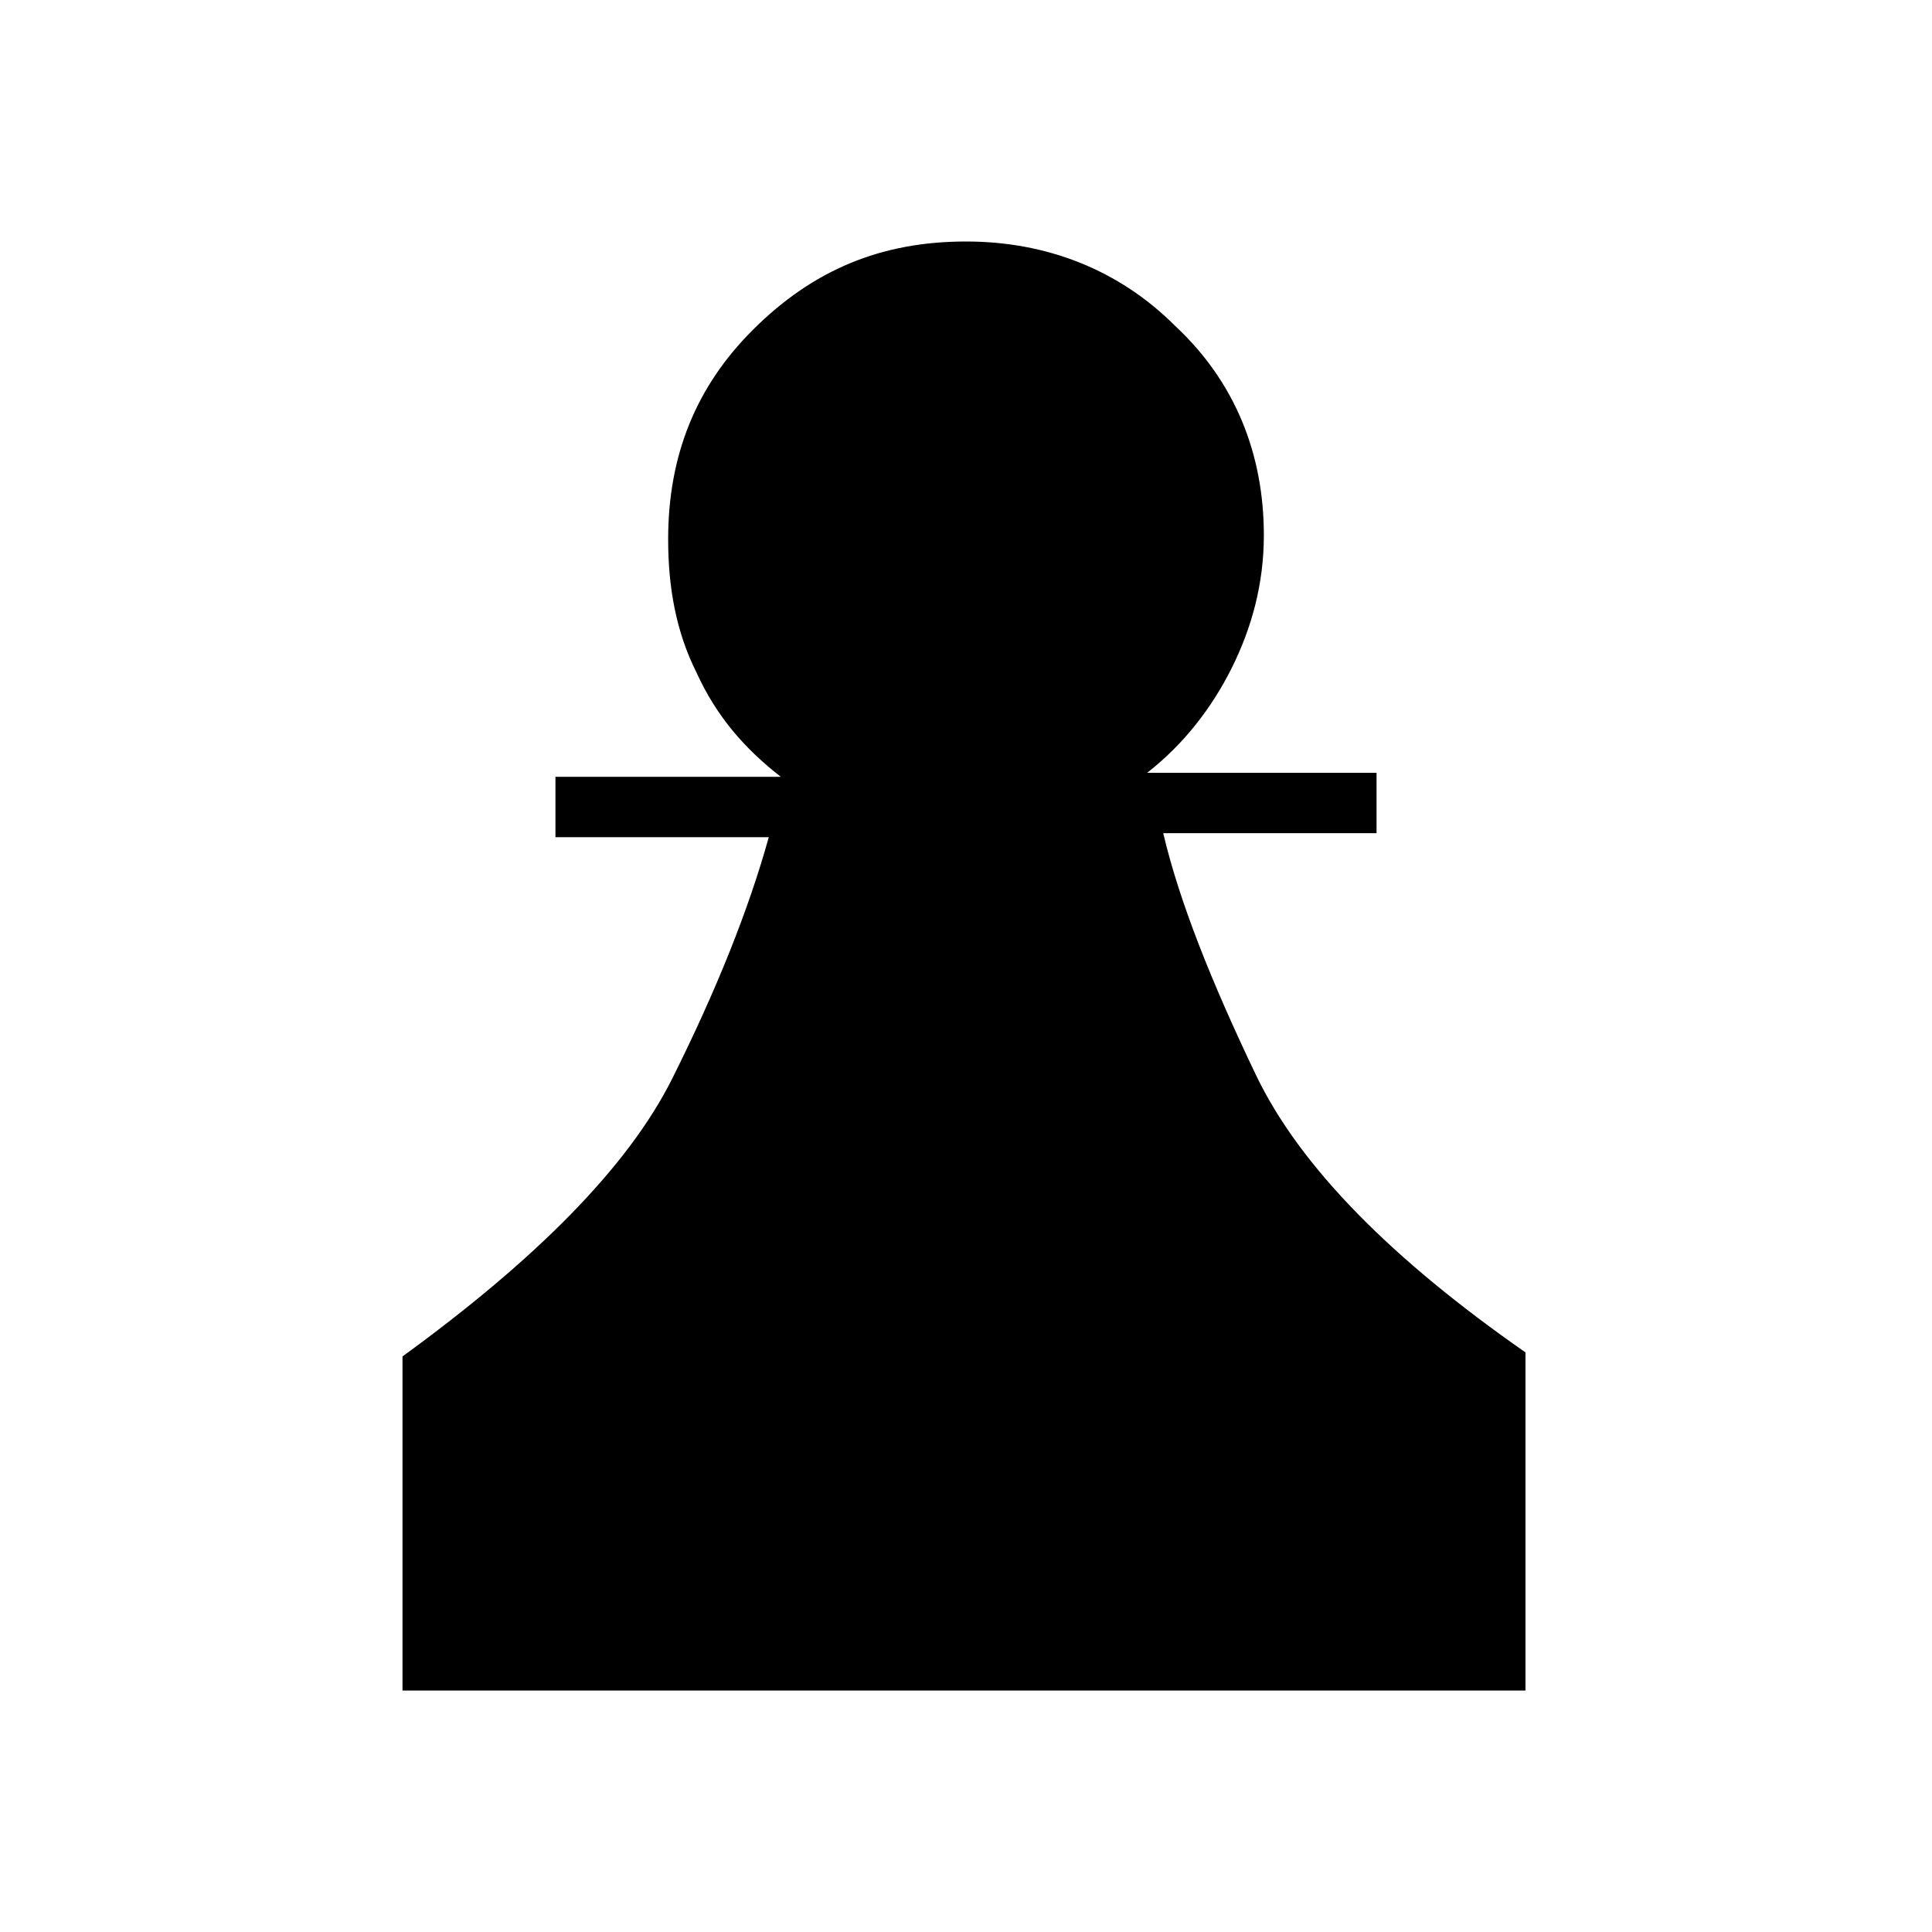 <?xml version="1.0" encoding="utf-8"?>
<!-- Generator: Adobe Illustrator 26.3.1, SVG Export Plug-In . SVG Version: 6.00 Build 0)  -->
<svg version="1.1" id="Слой_1" xmlns="http://www.w3.org/2000/svg" xmlns:xlink="http://www.w3.org/1999/xlink" x="0px" y="0px"
	 viewBox="0 0 48 48" style="enable-background:new 0 0 48 48;" xml:space="preserve">
<path d="M10,42v-8.3c3.3-2.4,5.6-4.7,6.7-6.9s1.9-4.2,2.4-6h-5.3v-1.5h5.6c-0.9-0.7-1.6-1.5-2.1-2.6c-0.5-1-0.7-2.1-0.7-3.3
	c0-2.1,0.7-3.8,2.1-5.2C20.2,6.7,21.9,6,24,6c2,0,3.8,0.7,5.2,2.1c1.5,1.4,2.2,3.2,2.2,5.2c0,1.2-0.3,2.3-0.8,3.3s-1.2,1.9-2.1,2.6
	h5.7v1.5h-5.3c0.4,1.7,1.2,3.7,2.3,6s3.4,4.6,6.7,6.9V42H10z"/>
</svg>
